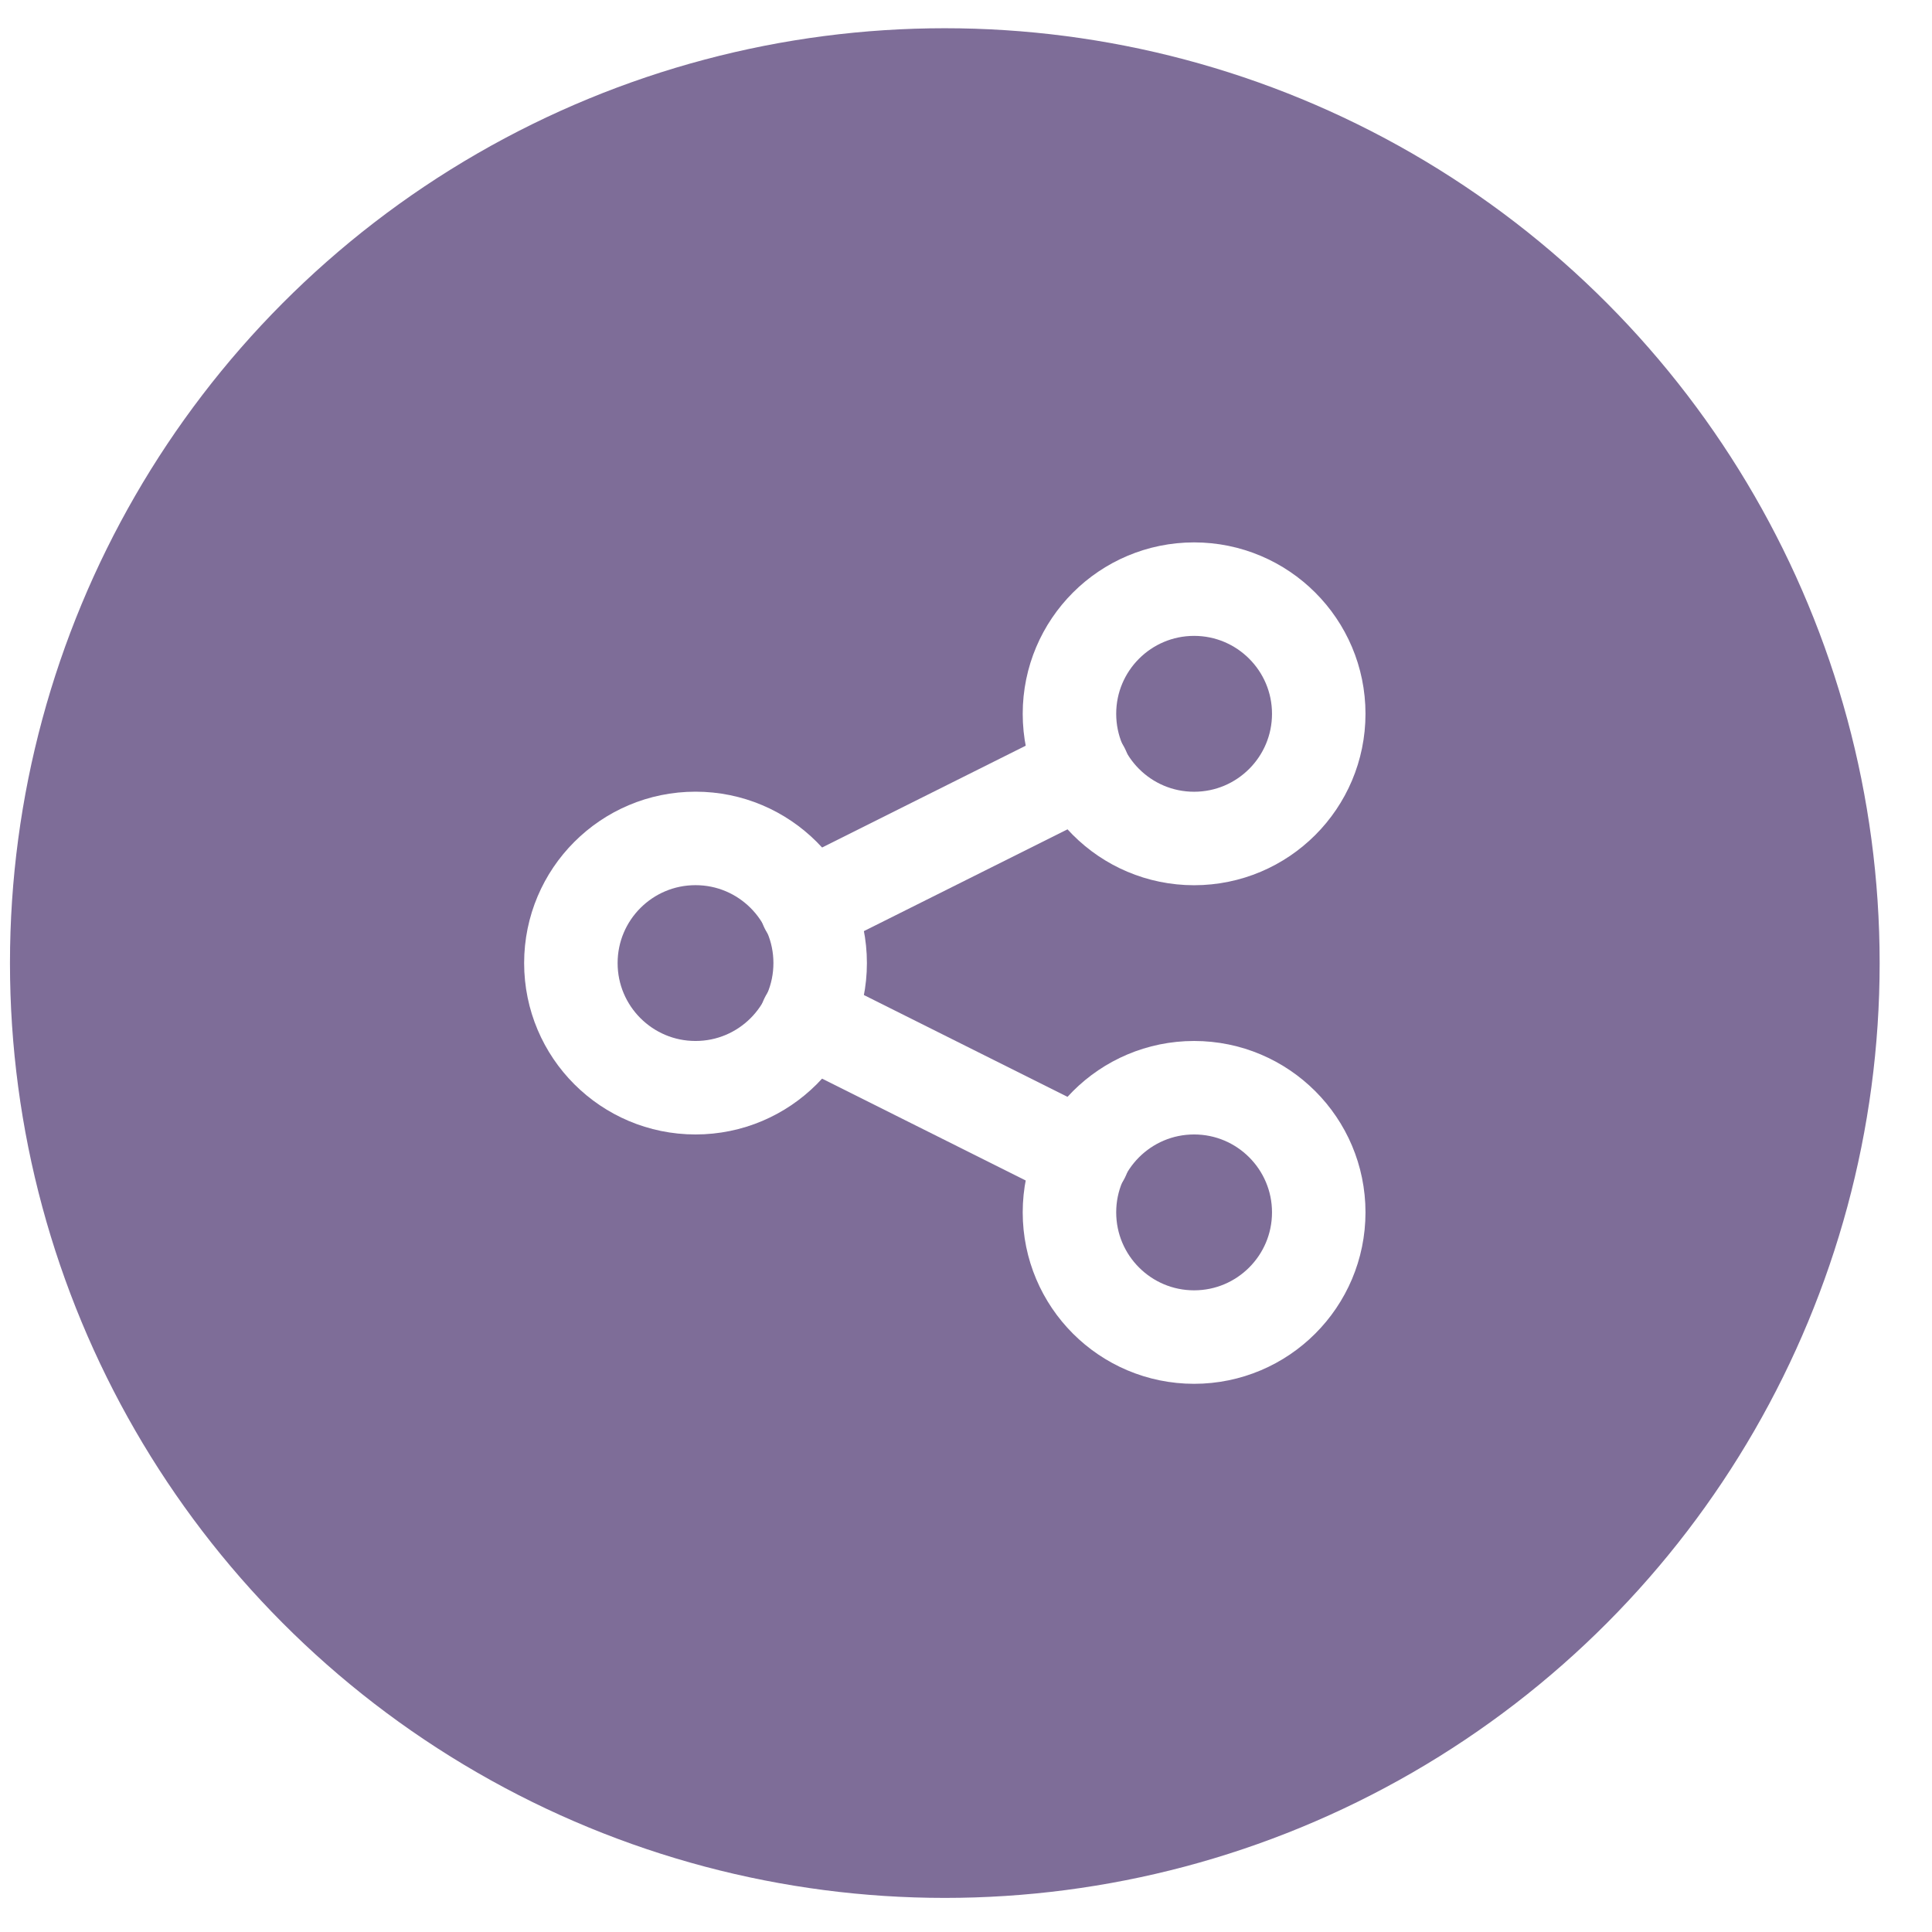 <svg width="31" height="31" viewBox="0 0 31 31" fill="none" xmlns="http://www.w3.org/2000/svg">
<g filter="url(#filter0_b_9139_5228)">
<circle cx="15.16" cy="15.453" r="15" fill="#290C54" fill-opacity="0.6"/>
</g>
<path fill-rule="evenodd" clip-rule="evenodd" d="M13.16 15.453C13.16 16.558 12.264 17.453 11.16 17.453C10.056 17.453 9.16 16.558 9.16 15.453C9.16 14.348 10.056 13.453 11.16 13.453C12.264 13.453 13.16 14.348 13.16 15.453Z" stroke="white" stroke-width="1.5" stroke-linecap="round" stroke-linejoin="round"/>
<path fill-rule="evenodd" clip-rule="evenodd" d="M21.16 11.453C21.16 12.558 20.264 13.454 19.16 13.454C18.056 13.454 17.16 12.558 17.16 11.453C17.16 10.349 18.056 9.453 19.16 9.453C20.264 9.453 21.16 10.349 21.16 11.453Z" stroke="white" stroke-width="1.5" stroke-linecap="round" stroke-linejoin="round"/>
<path fill-rule="evenodd" clip-rule="evenodd" d="M21.16 19.453C21.16 18.349 20.264 17.453 19.16 17.453C18.056 17.453 17.16 18.349 17.16 19.453C17.16 20.558 18.056 21.454 19.16 21.454C20.264 21.454 21.16 20.558 21.16 19.453Z" stroke="white" stroke-width="1.5" stroke-linecap="round" stroke-linejoin="round"/>
<path d="M12.941 14.562L17.378 12.344" stroke="white" stroke-width="1.5" stroke-linecap="round" stroke-linejoin="round"/>
<path d="M12.941 16.344L17.378 18.563" stroke="white" stroke-width="1.5" stroke-linecap="round" stroke-linejoin="round"/>
<defs>
<filter id="filter0_b_9139_5228" x="-7.995" y="-7.702" width="46.31" height="46.31" filterUnits="userSpaceOnUse" color-interpolation-filters="sRGB">
<feFlood flood-opacity="0" result="BackgroundImageFix"/>
<feGaussianBlur in="BackgroundImageFix" stdDeviation="4.077"/>
<feComposite in2="SourceAlpha" operator="in" result="effect1_backgroundBlur_9139_5228"/>
<feBlend mode="normal" in="SourceGraphic" in2="effect1_backgroundBlur_9139_5228" result="shape"/>
</filter>
</defs>
</svg>
